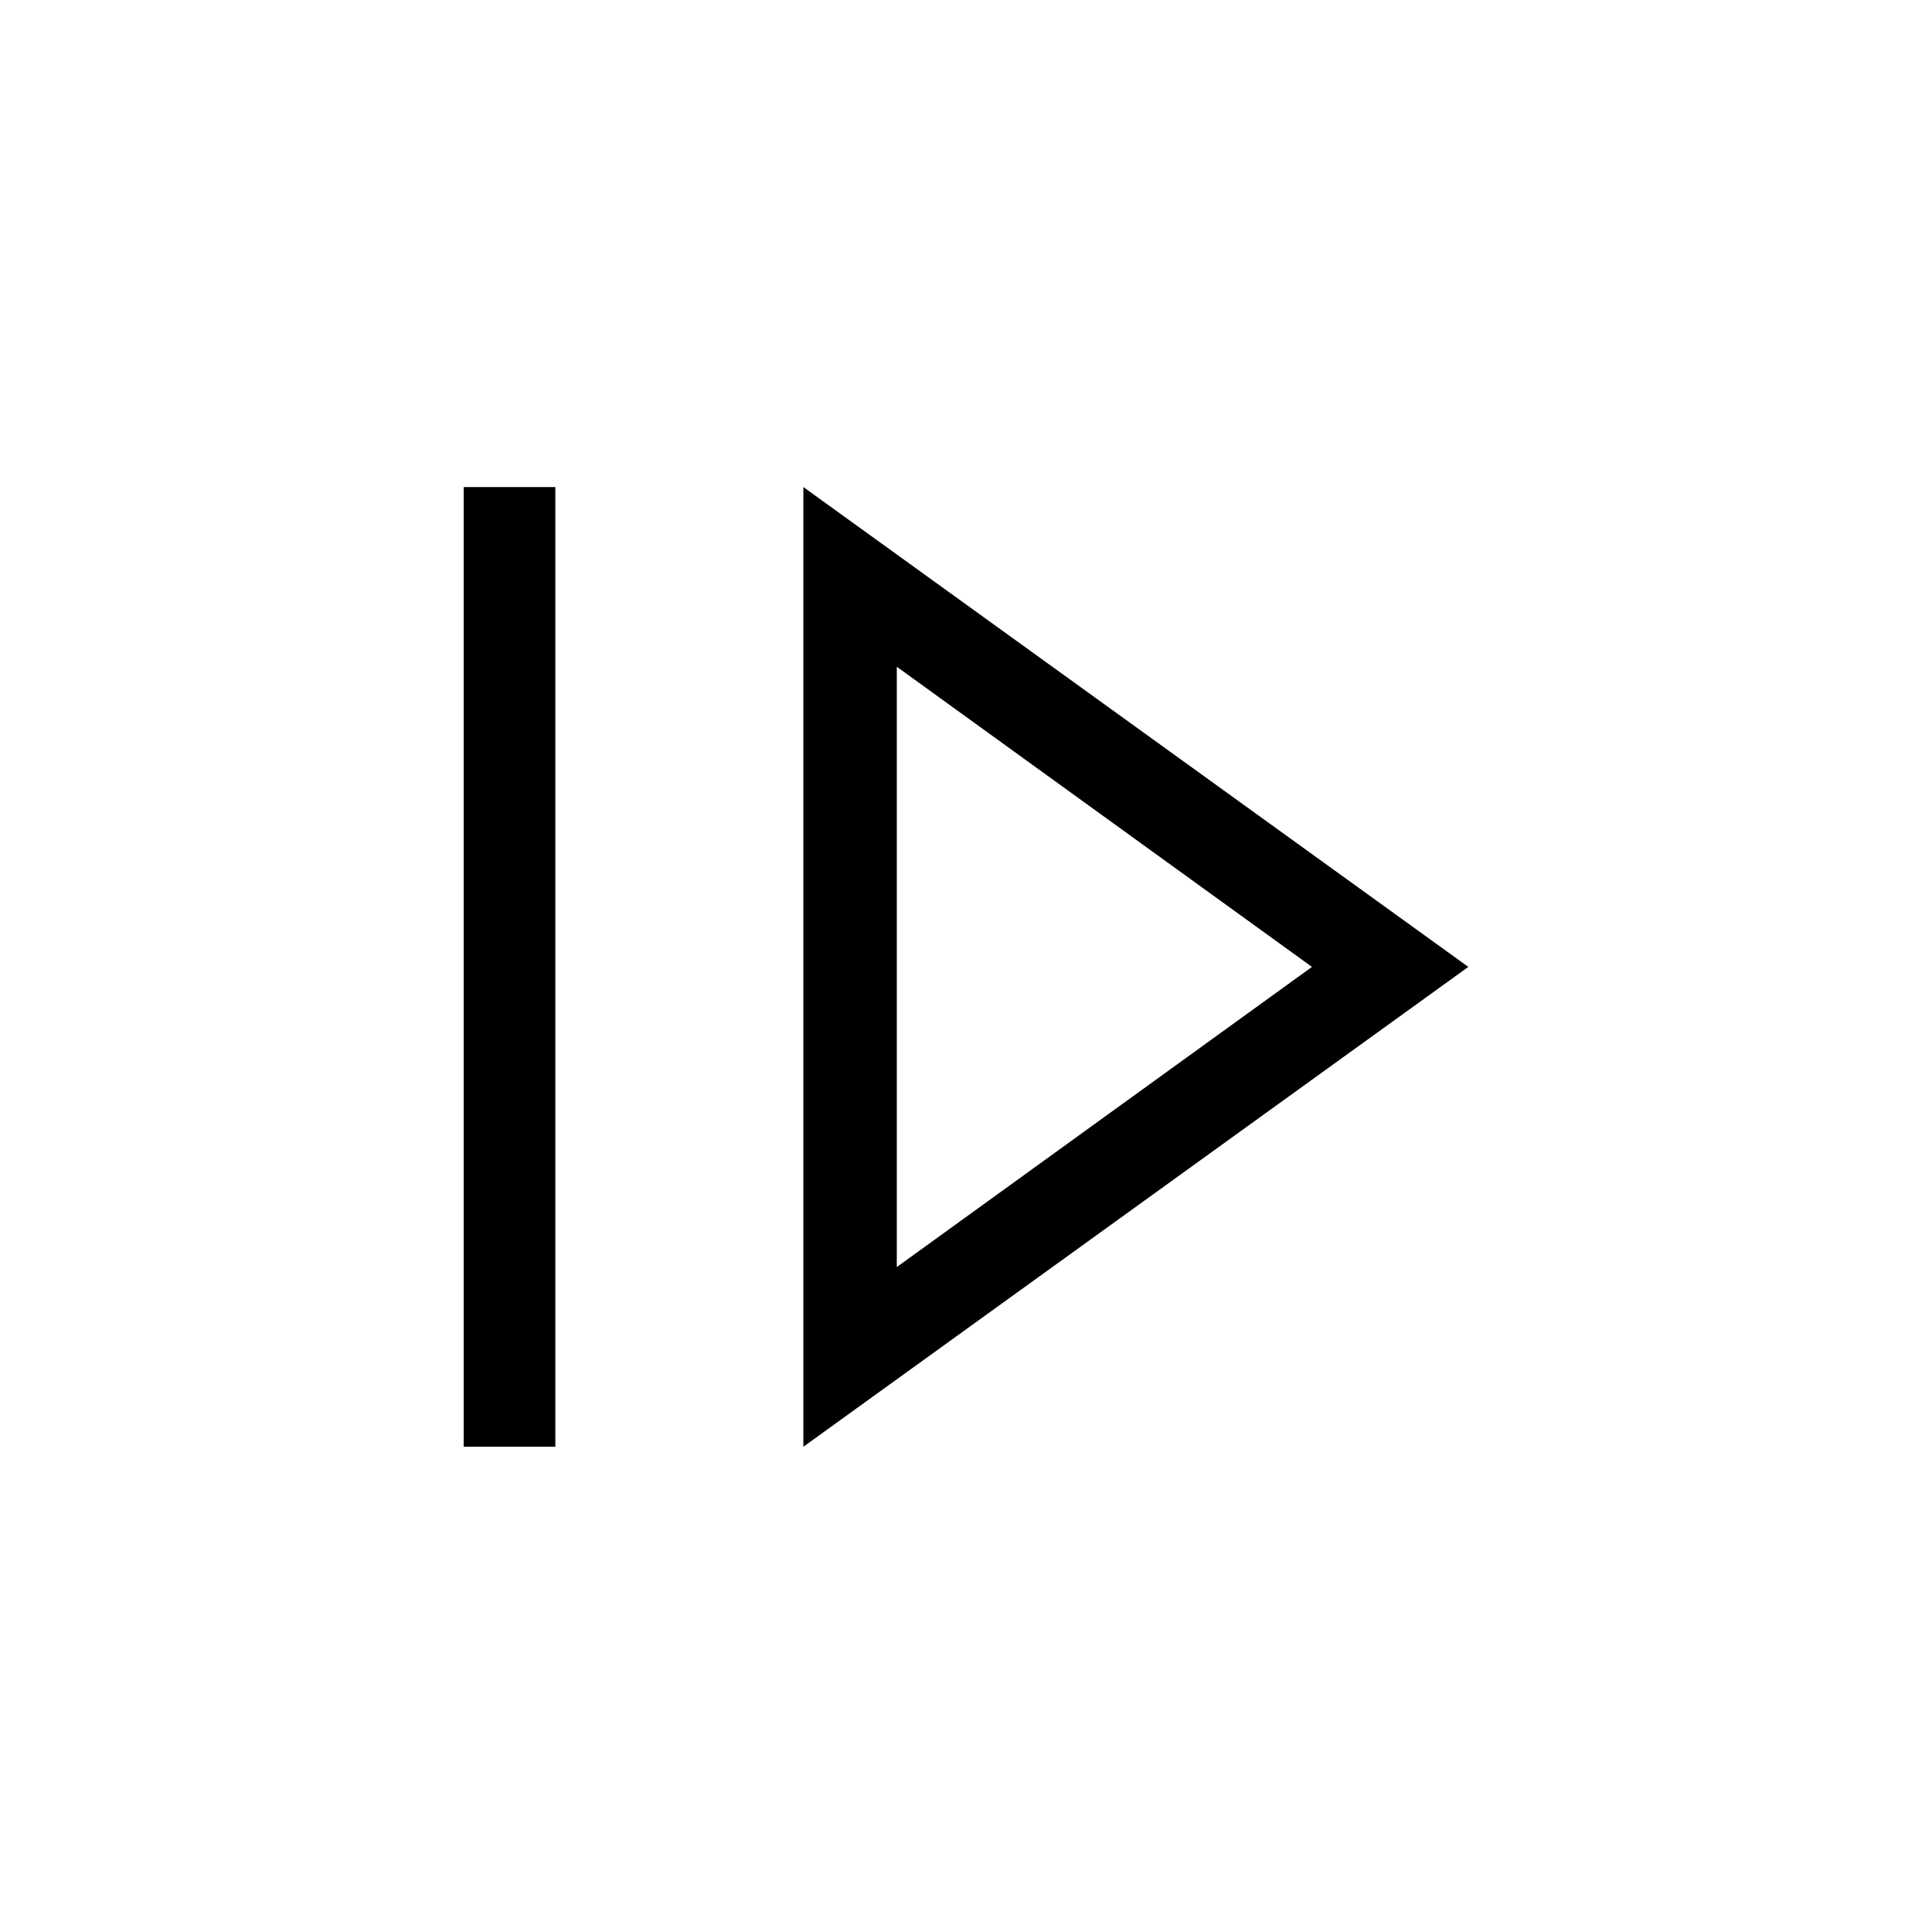 <svg width="1075" height="1075" viewBox="0 0 1075 1075" fill="none" xmlns="http://www.w3.org/2000/svg">
<path d="M258 805V271H309V805H258ZM447 271L817 538L447 805V271ZM499 371V705L730 538L499 371Z" fill="black"/>
</svg>
